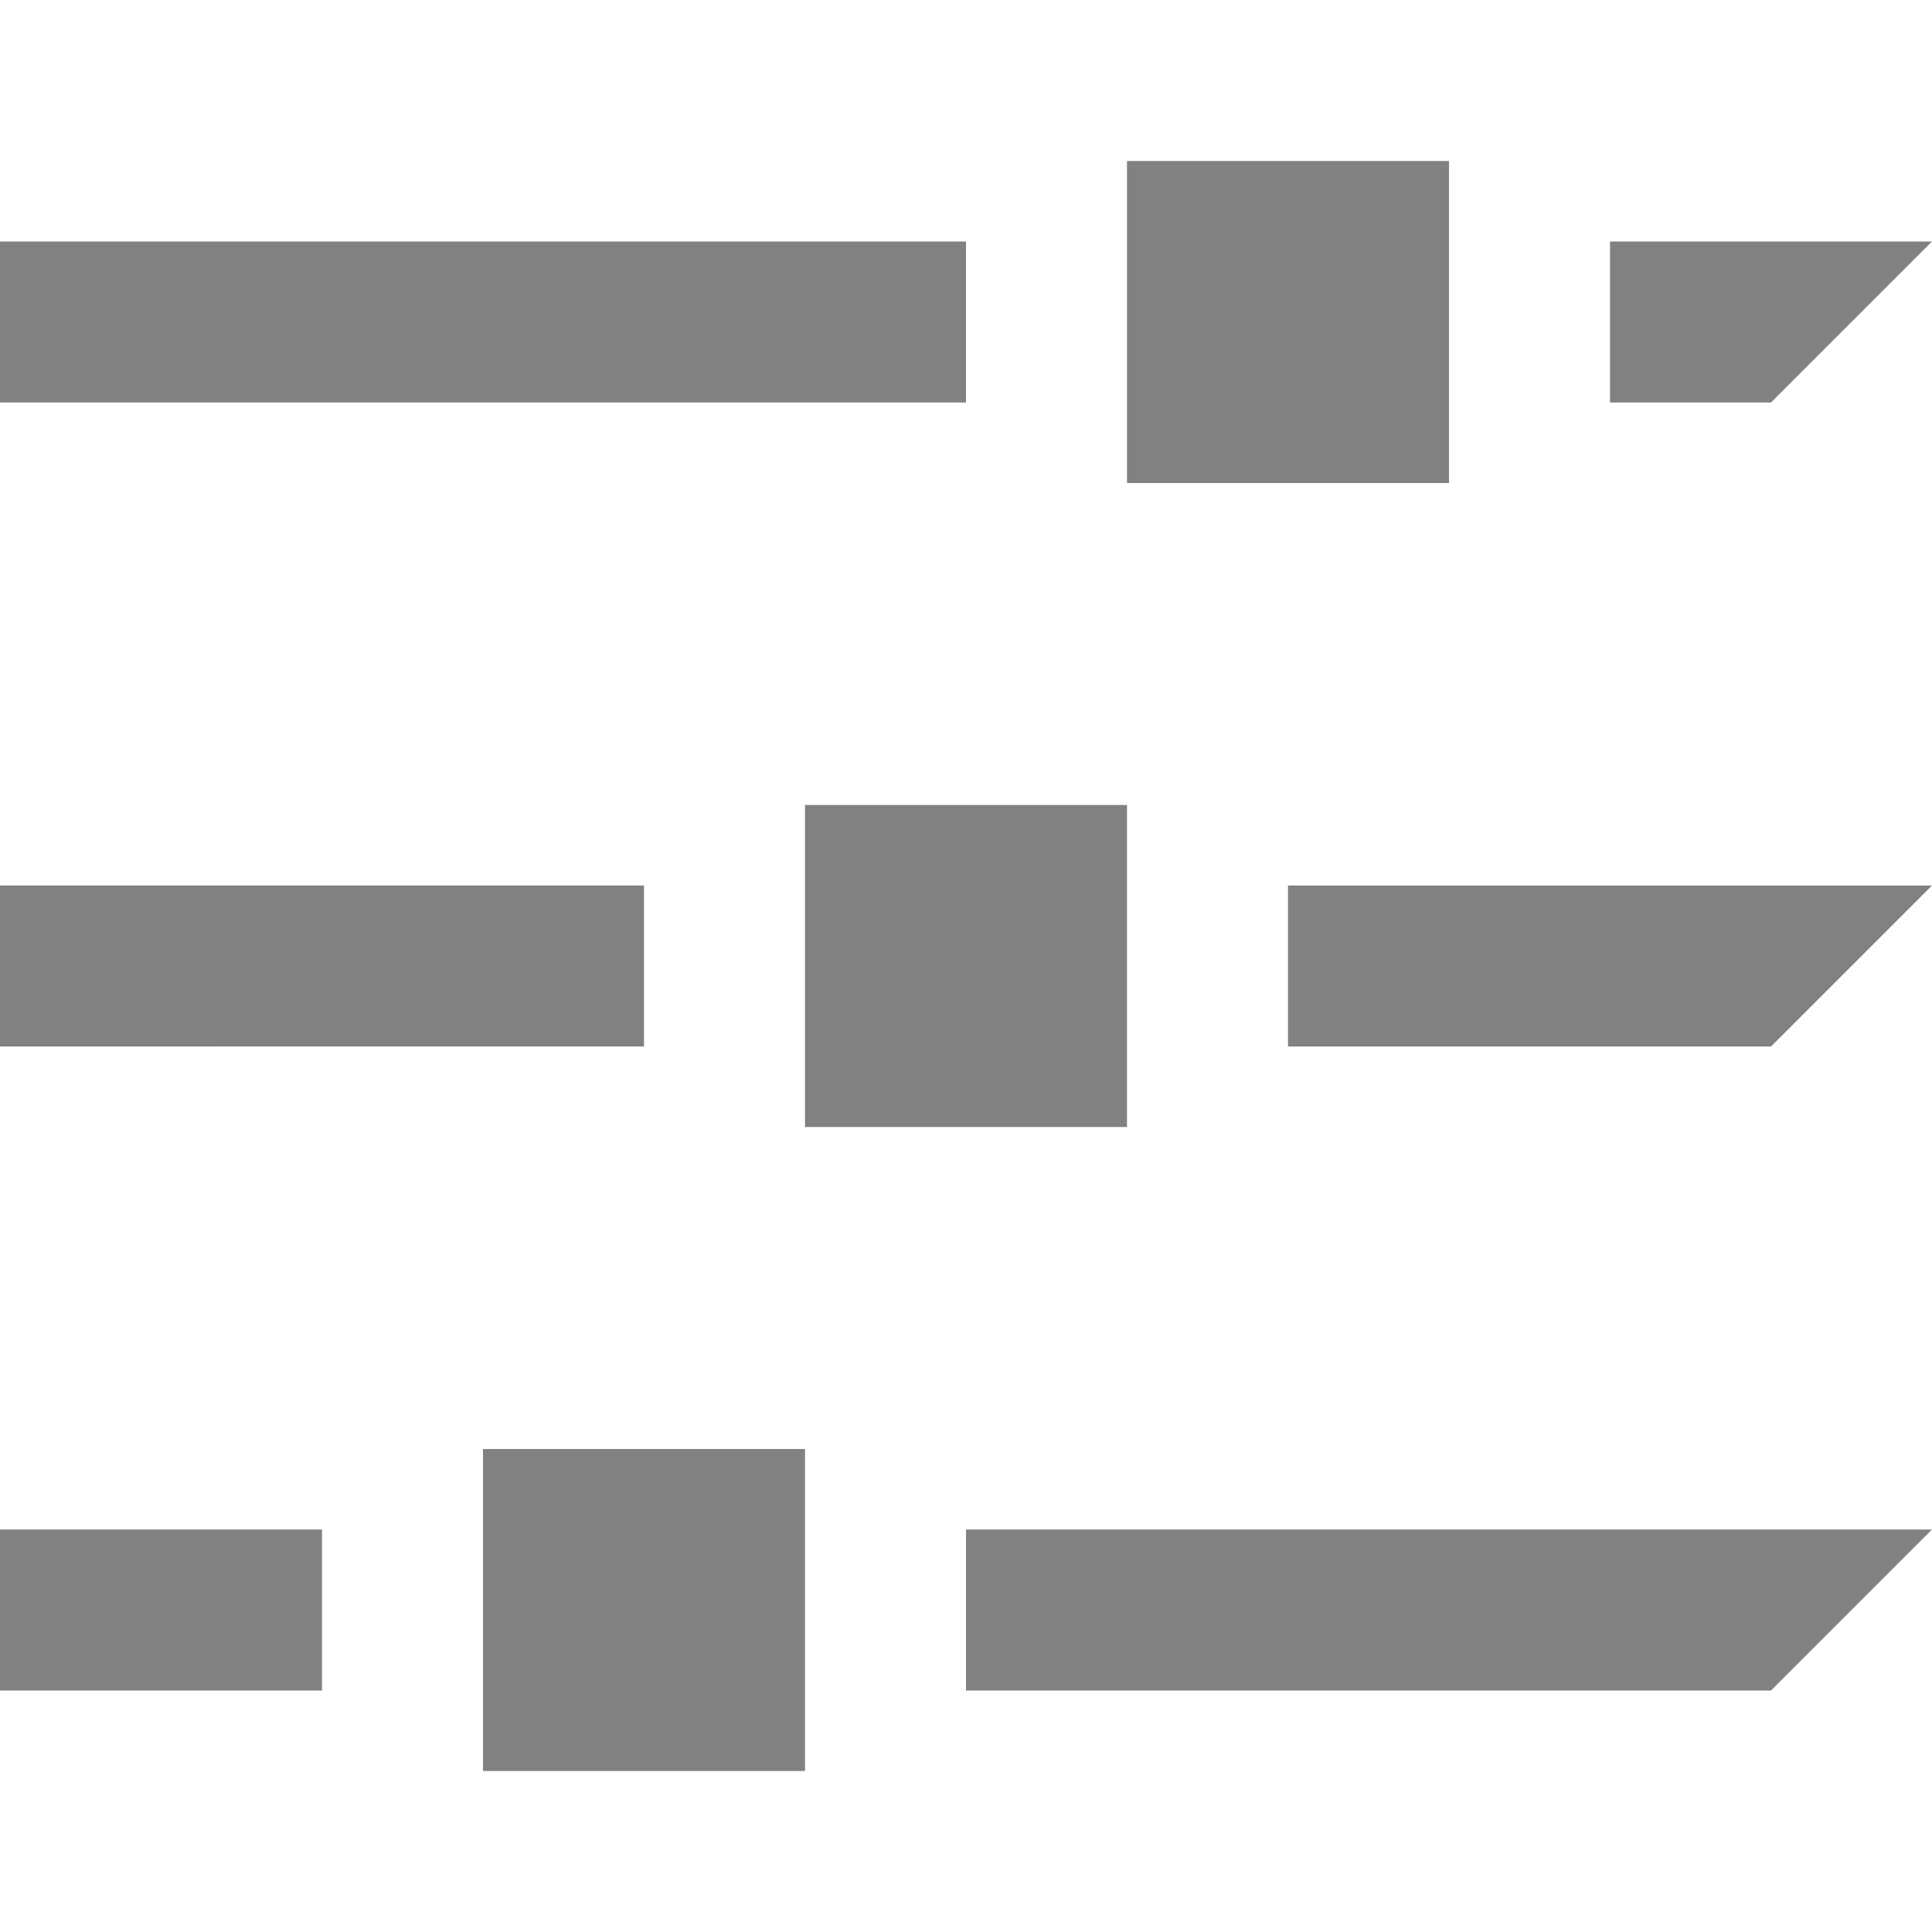 <?xml version="1.0" encoding="utf-8"?>
<!-- Generator: Adobe Illustrator 14.0.0, SVG Export Plug-In . SVG Version: 6.00 Build 43363)  -->
<!DOCTYPE svg PUBLIC "-//W3C//DTD SVG 1.1//EN" "http://www.w3.org/Graphics/SVG/1.1/DTD/svg11.dtd">
<svg version="1.1" id="Layer_1" xmlns="http://www.w3.org/2000/svg" xmlns:xlink="http://www.w3.org/1999/xlink" x="0px" y="0px"
	 width="24px" height="24px" viewBox="0 0 24 24" enable-background="new 0 0 24 24" xml:space="preserve">
<path fill="#818181" d="M24,3h-4v2h2L24,3z M0,3h12v2H0V3z M12,21h10l2-2H12V21z M0,19h4v2H0V19z M16,13h6l2-2h-8V13z M0,11h8v2H0
	V11z M14,2h4v4h-4V2z M10,10h4v4h-4V10z M6,18h4v4H6V18z"/>
</svg>
